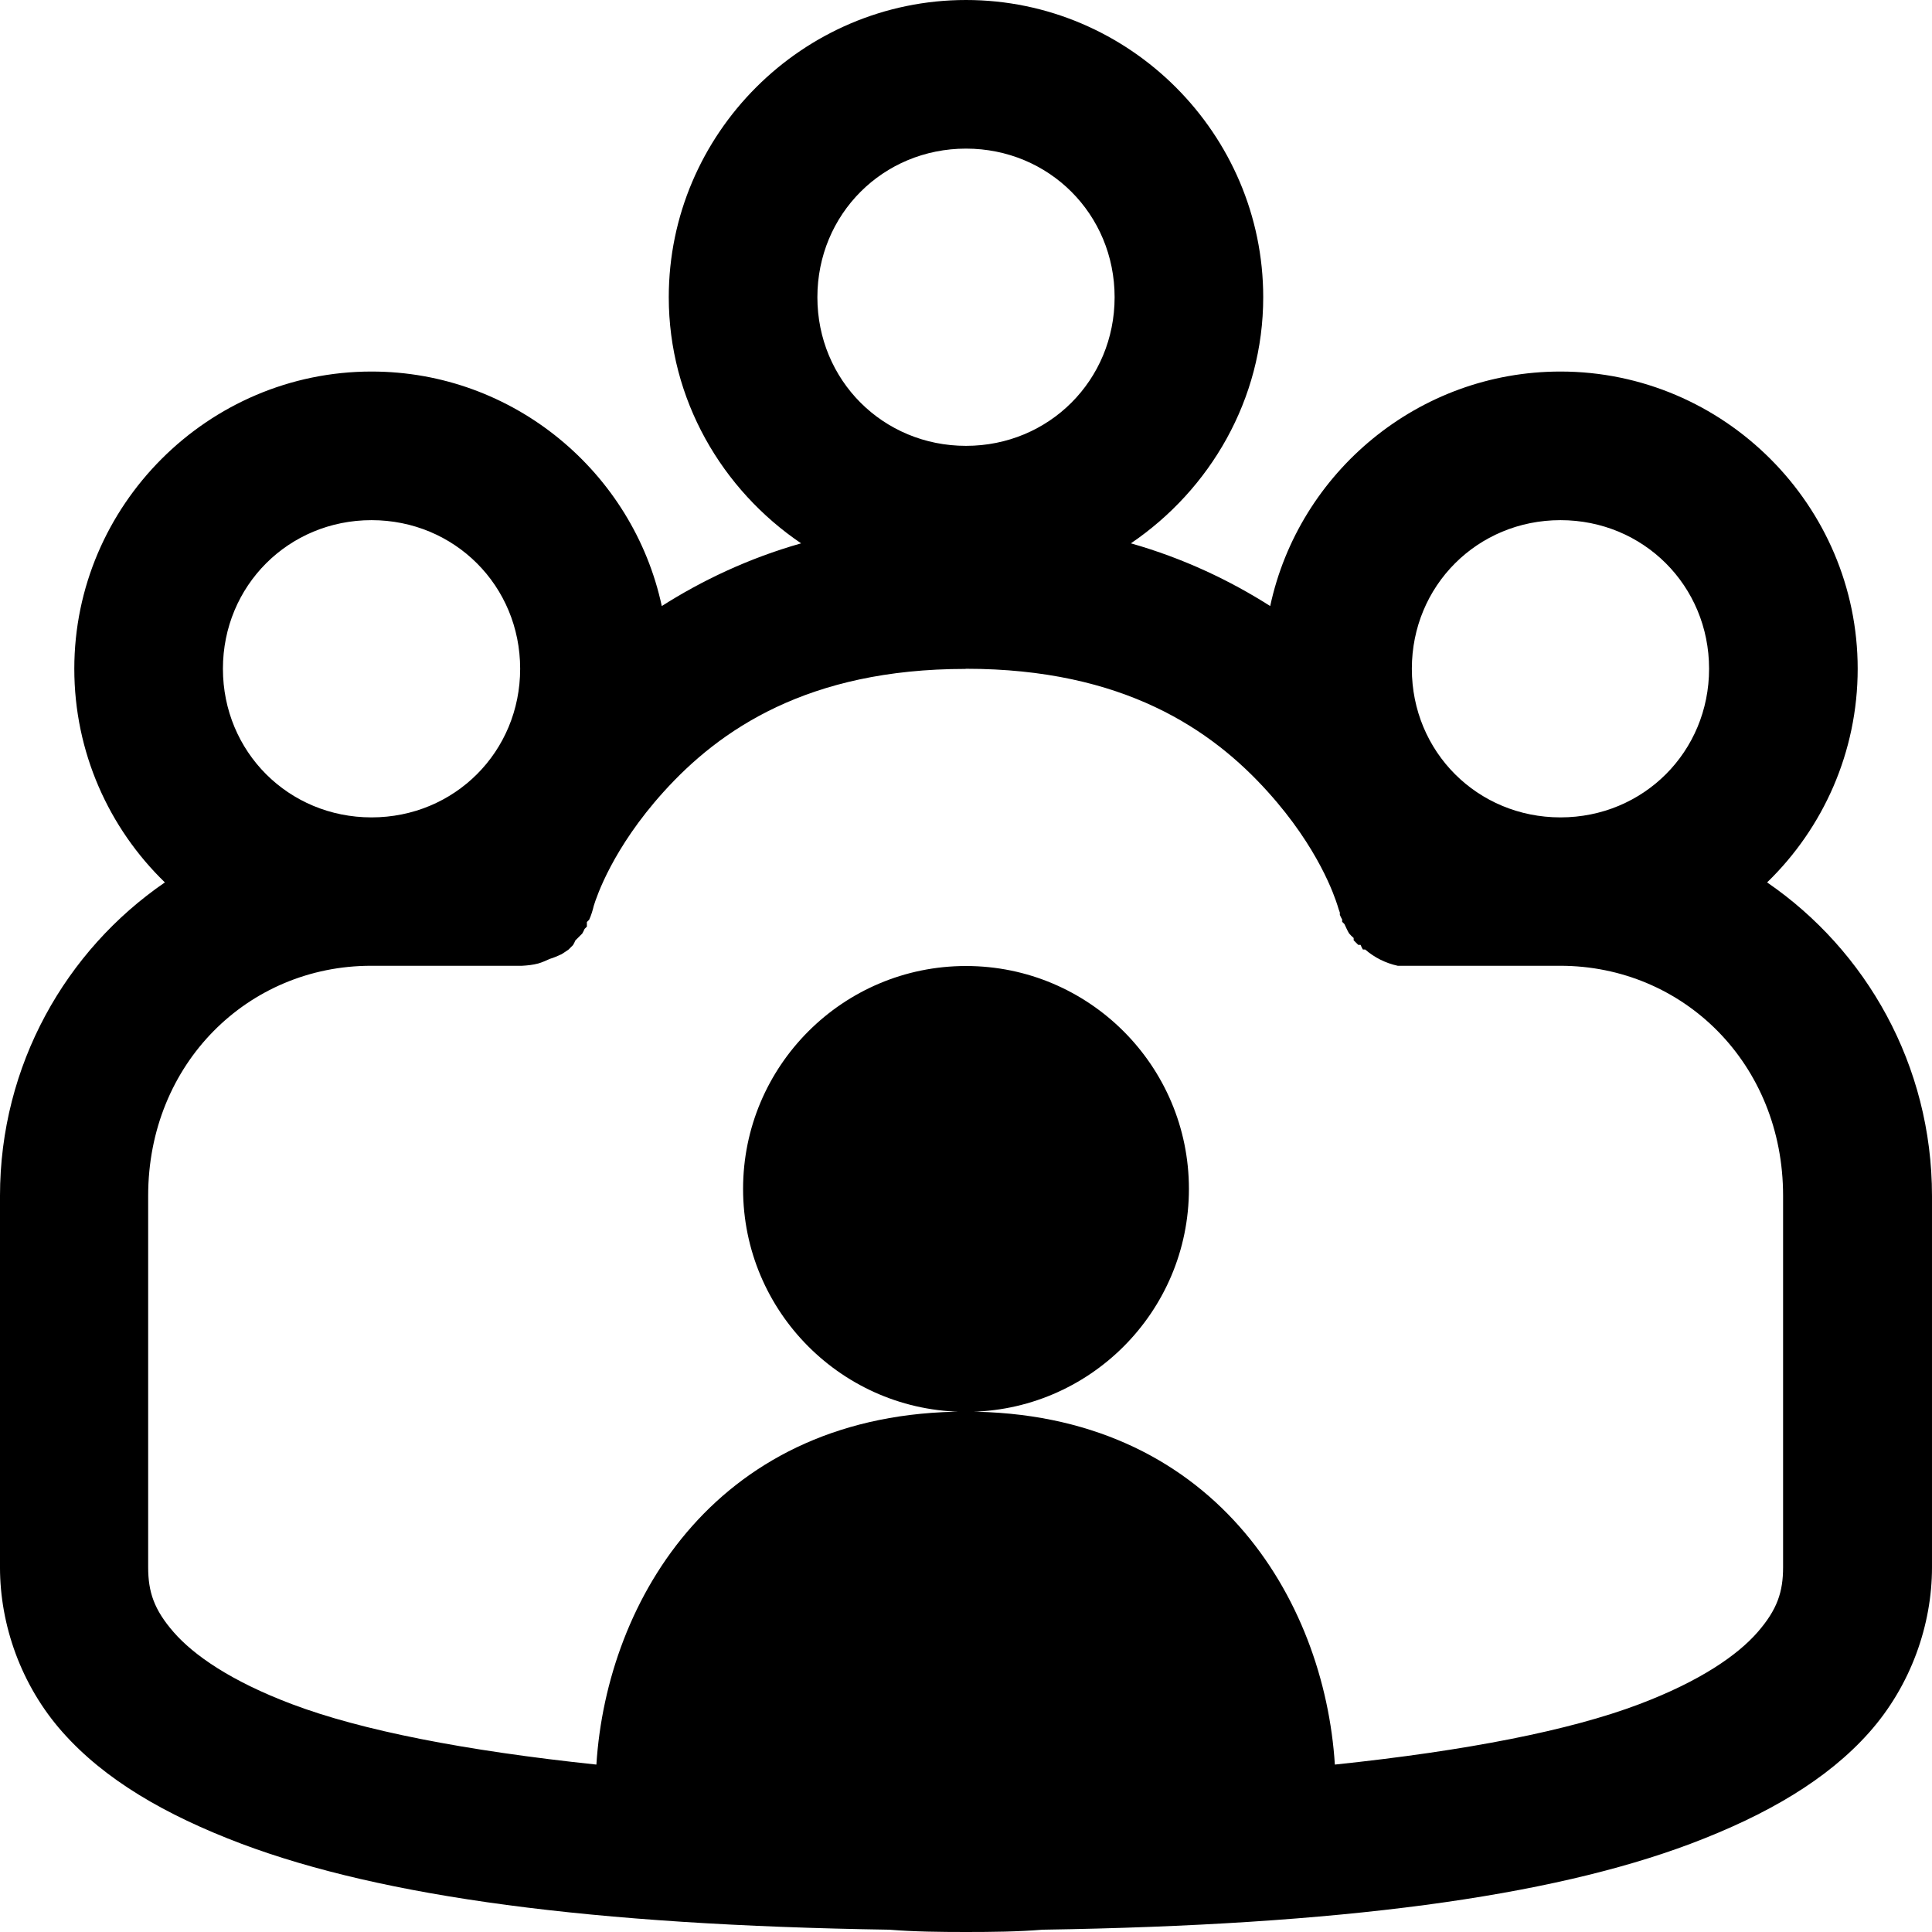<svg height="50" viewBox="0 0 26 26" width="50" xmlns="http://www.w3.org/2000/svg"><path d="m13 0c-2.199 0-4 1.801-4 4 0 1.375.715 2.59 1.781 3.312-.715.203-1.34.504-1.875.844-.387-1.801-1.996-3.156-3.906-3.156-2.199 0-4 1.801-4 4 0 1.121.465 2.145 1.219 2.875-1.332.914-2.219 2.457-2.219 4.219v5c0 .77.281 1.586.844 2.219.562.633 1.371 1.109 2.406 1.5 1.902.715 4.707 1.094 8.719 1.156.328.027.68.031 1.031.031.352 0 .703-.004 1.031-.031 4.012-.062 6.816-.441 8.719-1.156 1.035-.391 1.844-.867 2.406-1.5.562-.633.844-1.449.844-2.219v-5c0-1.762-.887-3.305-2.219-4.219.754-.73 1.219-1.754 1.219-2.875 0-2.199-1.801-4-4-4-1.91 0-3.52 1.355-3.906 3.156-.535-.34-1.16-.641-1.875-.844 1.066-.723 1.781-1.938 1.781-3.312 0-2.199-1.801-4-4-4zm0 2c1.117 0 2 .883 2 2 0 1.117-.883 2-2 2-1.117 0-2-.883-2-2 0-1.117.883-2 2-2zm-8 5c1.117 0 2 .883 2 2 0 1.117-.883 2-2 2-1.117 0-2-.883-2-2 0-1.117.883-2 2-2zm16 0c1.117 0 2 .883 2 2 0 1.117-.883 2-2 2-1.117 0-2-.883-2-2 0-1.117.883-2 2-2zm-8 2c2.121 0 3.309.82 4.062 1.656.684.758.898 1.406.938 1.531.008.031.02.062.031.094v.031c.008.02.02.043.031.062v.031l.031.031c.02.043.039.086.062.125.02.023.039.043.062.062v.031l.031.031.031.031h.031c.008.02.02.043.031.062h.031c.125.109.277.184.438.219h.031.062.031.062 2c1.656 0 3 1.316 3 3.094v5c0 .332-.078.57-.344.875-.266.305-.766.656-1.594.969-.93.352-2.312.625-4.094.812-.141-2.227-1.641-4.75-4.969-4.75s-4.828 2.523-4.969 4.75c-1.781-.188-3.164-.461-4.094-.812-.828-.312-1.328-.664-1.594-.969-.266-.305-.344-.543-.344-.875v-5c0-1.777 1.344-3.094 3-3.094h2 .031c.074-.004.148-.012.219-.031.055-.016.105-.039.156-.062.055-.016.105-.039.156-.062.031-.02.062-.039.094-.062l.031-.031.031-.031c.012-.02.023-.043.031-.062l.031-.031.031-.031.031-.031c.012-.02.023-.043.031-.062l.031-.031c0-.02 0-.043 0-.062l.031-.031c.027-.059.047-.125.062-.188.039-.125.254-.773.938-1.531.754-.836 1.941-1.656 4.062-1.656zm0 10c1.656 0 3-1.344 3-3s-1.344-3-3-3-3 1.344-3 3 1.344 3 3 3z"/></svg>